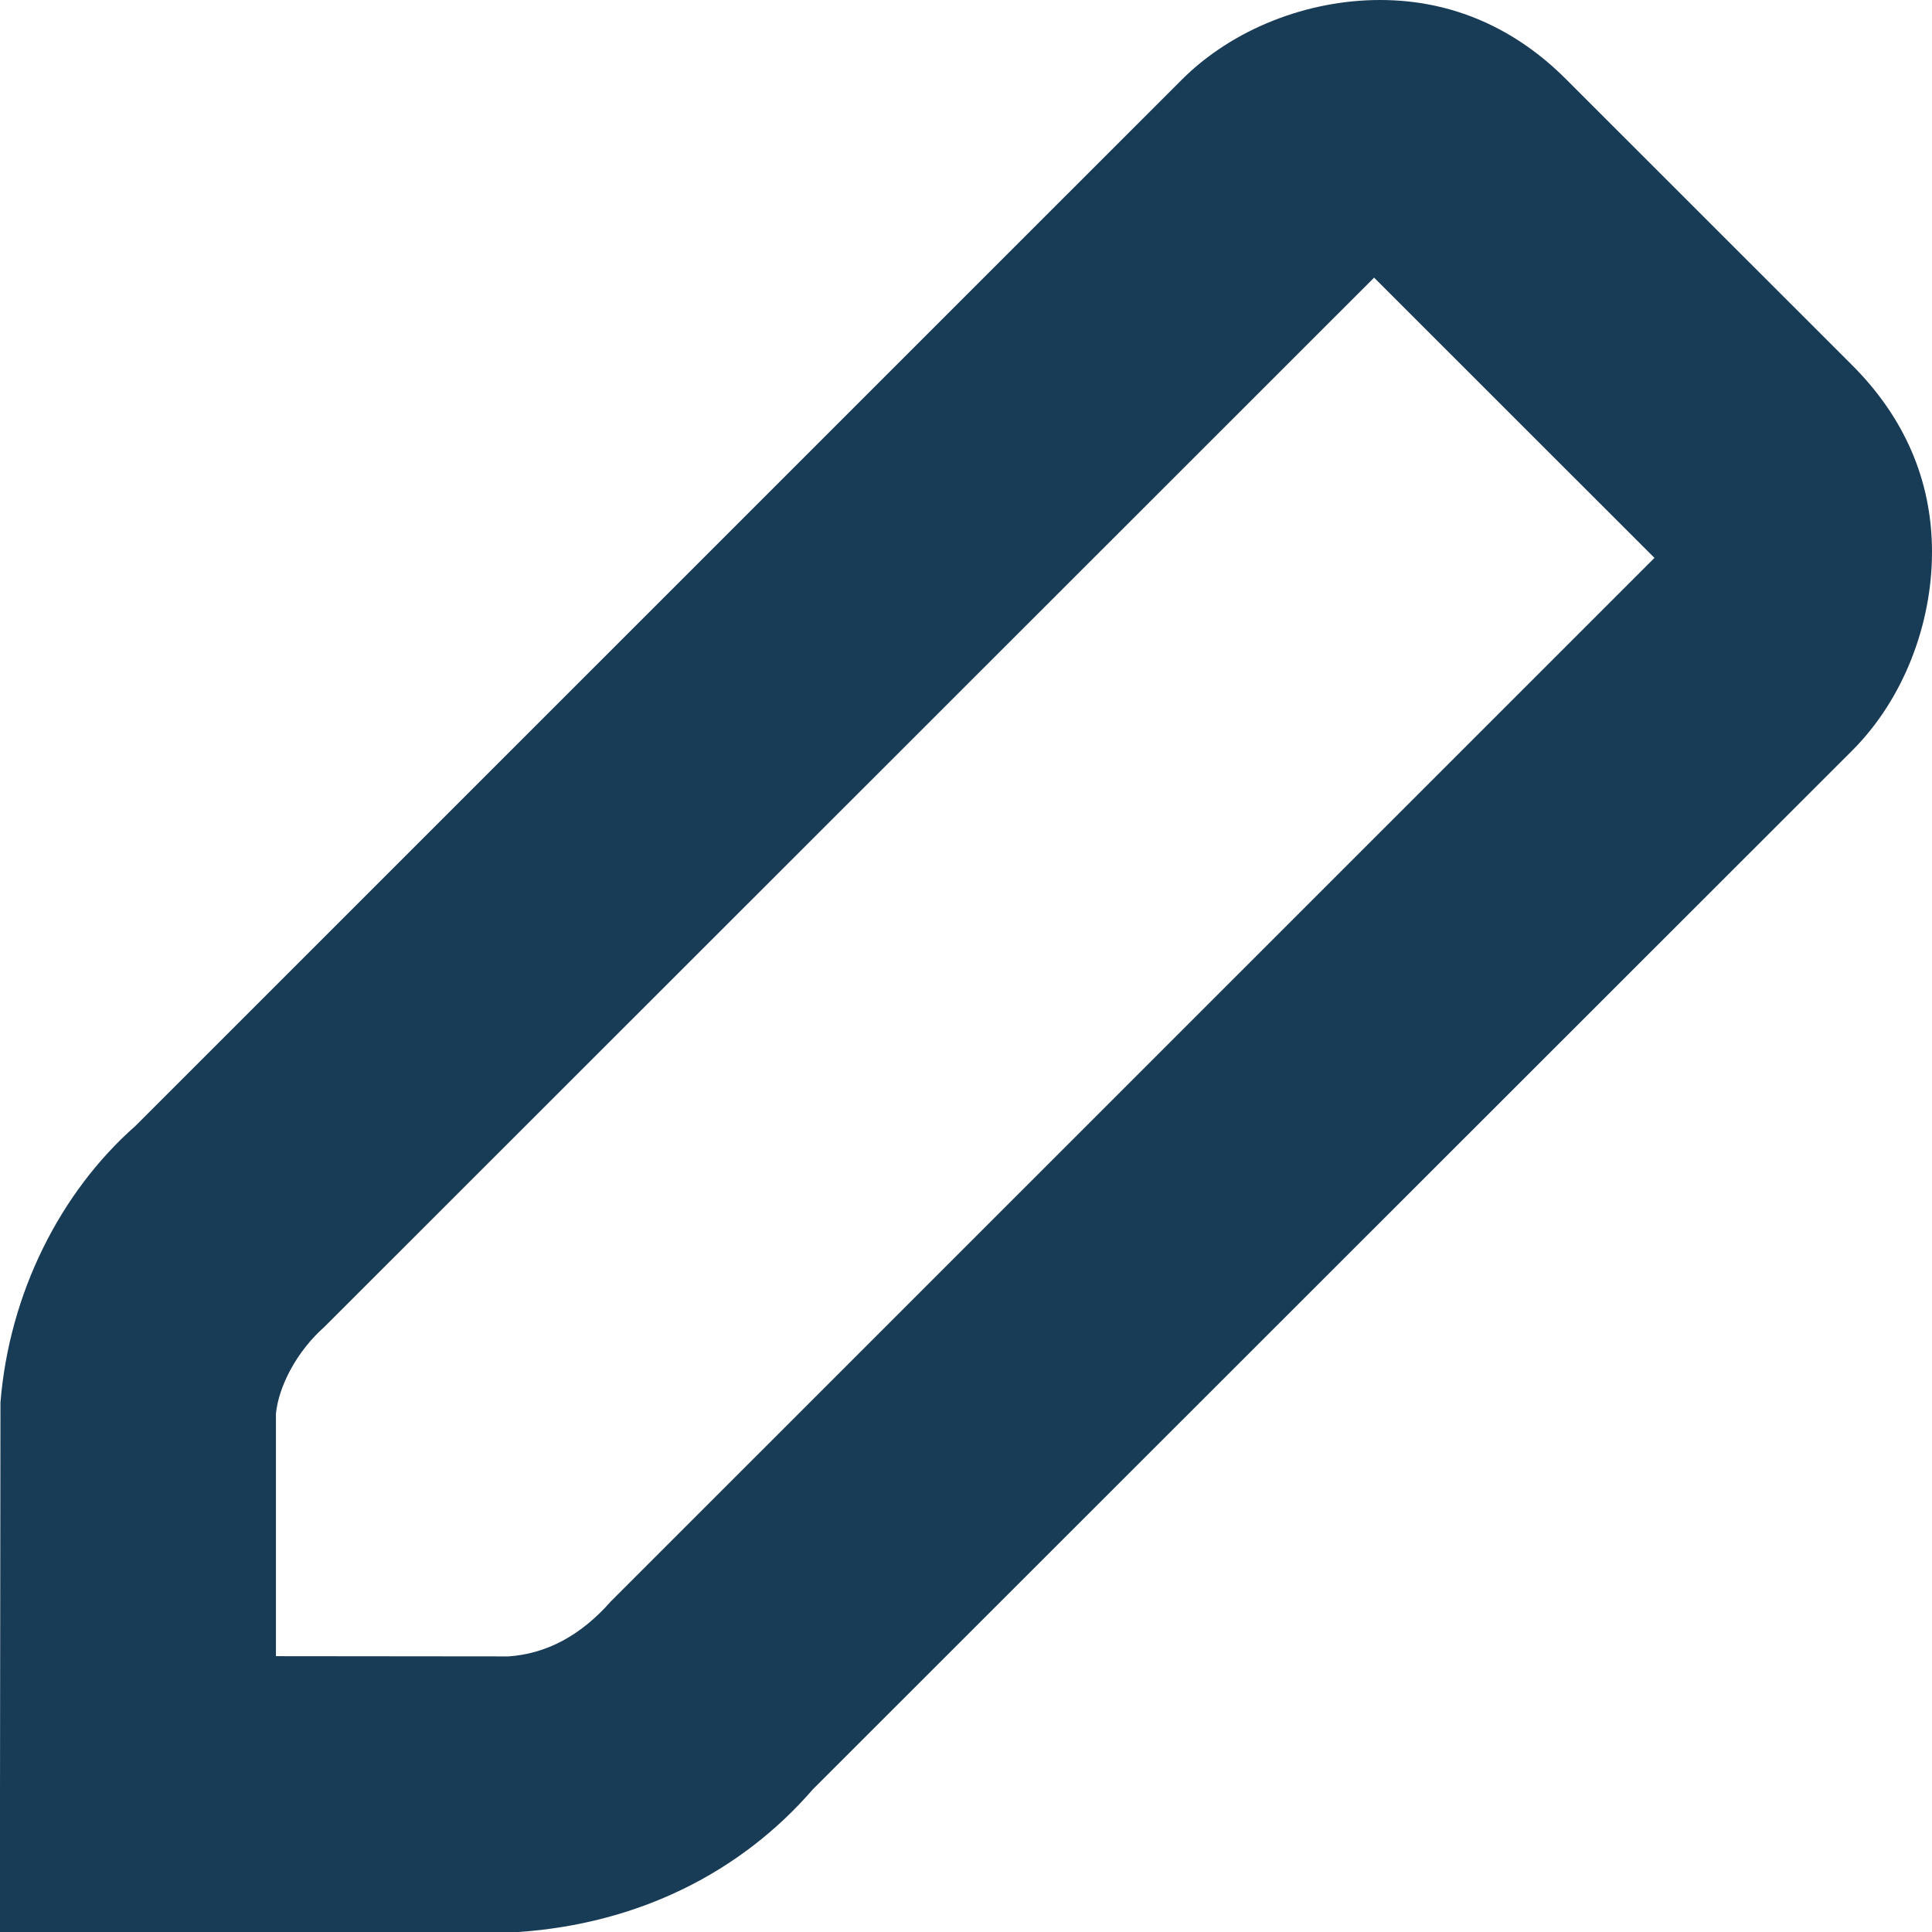<svg width="17" height="17" viewBox="0 0 17 17" fill="none" xmlns="http://www.w3.org/2000/svg">
<path fill-rule="evenodd" clip-rule="evenodd" d="M13.787 0.704C13.341 0.254 12.785 0 12.143 0C11.506 0 10.847 0.252 10.395 0.705L1.192 9.907C0.527 10.493 0.081 11.384 0.004 12.341L0 15.786V17H1.214H4.561C5.615 16.928 6.517 16.478 7.152 15.745L16.298 6.604C16.75 6.152 17 5.493 17 4.857C17 4.216 16.748 3.664 16.298 3.214L13.787 0.704ZM2.428 12.439C2.451 12.205 2.605 11.896 2.855 11.675L12.091 2.443L14.558 4.909L5.375 14.091C5.103 14.4 4.8 14.552 4.475 14.575L2.428 14.573V12.439Z" fill="#183B56"/>
</svg>
